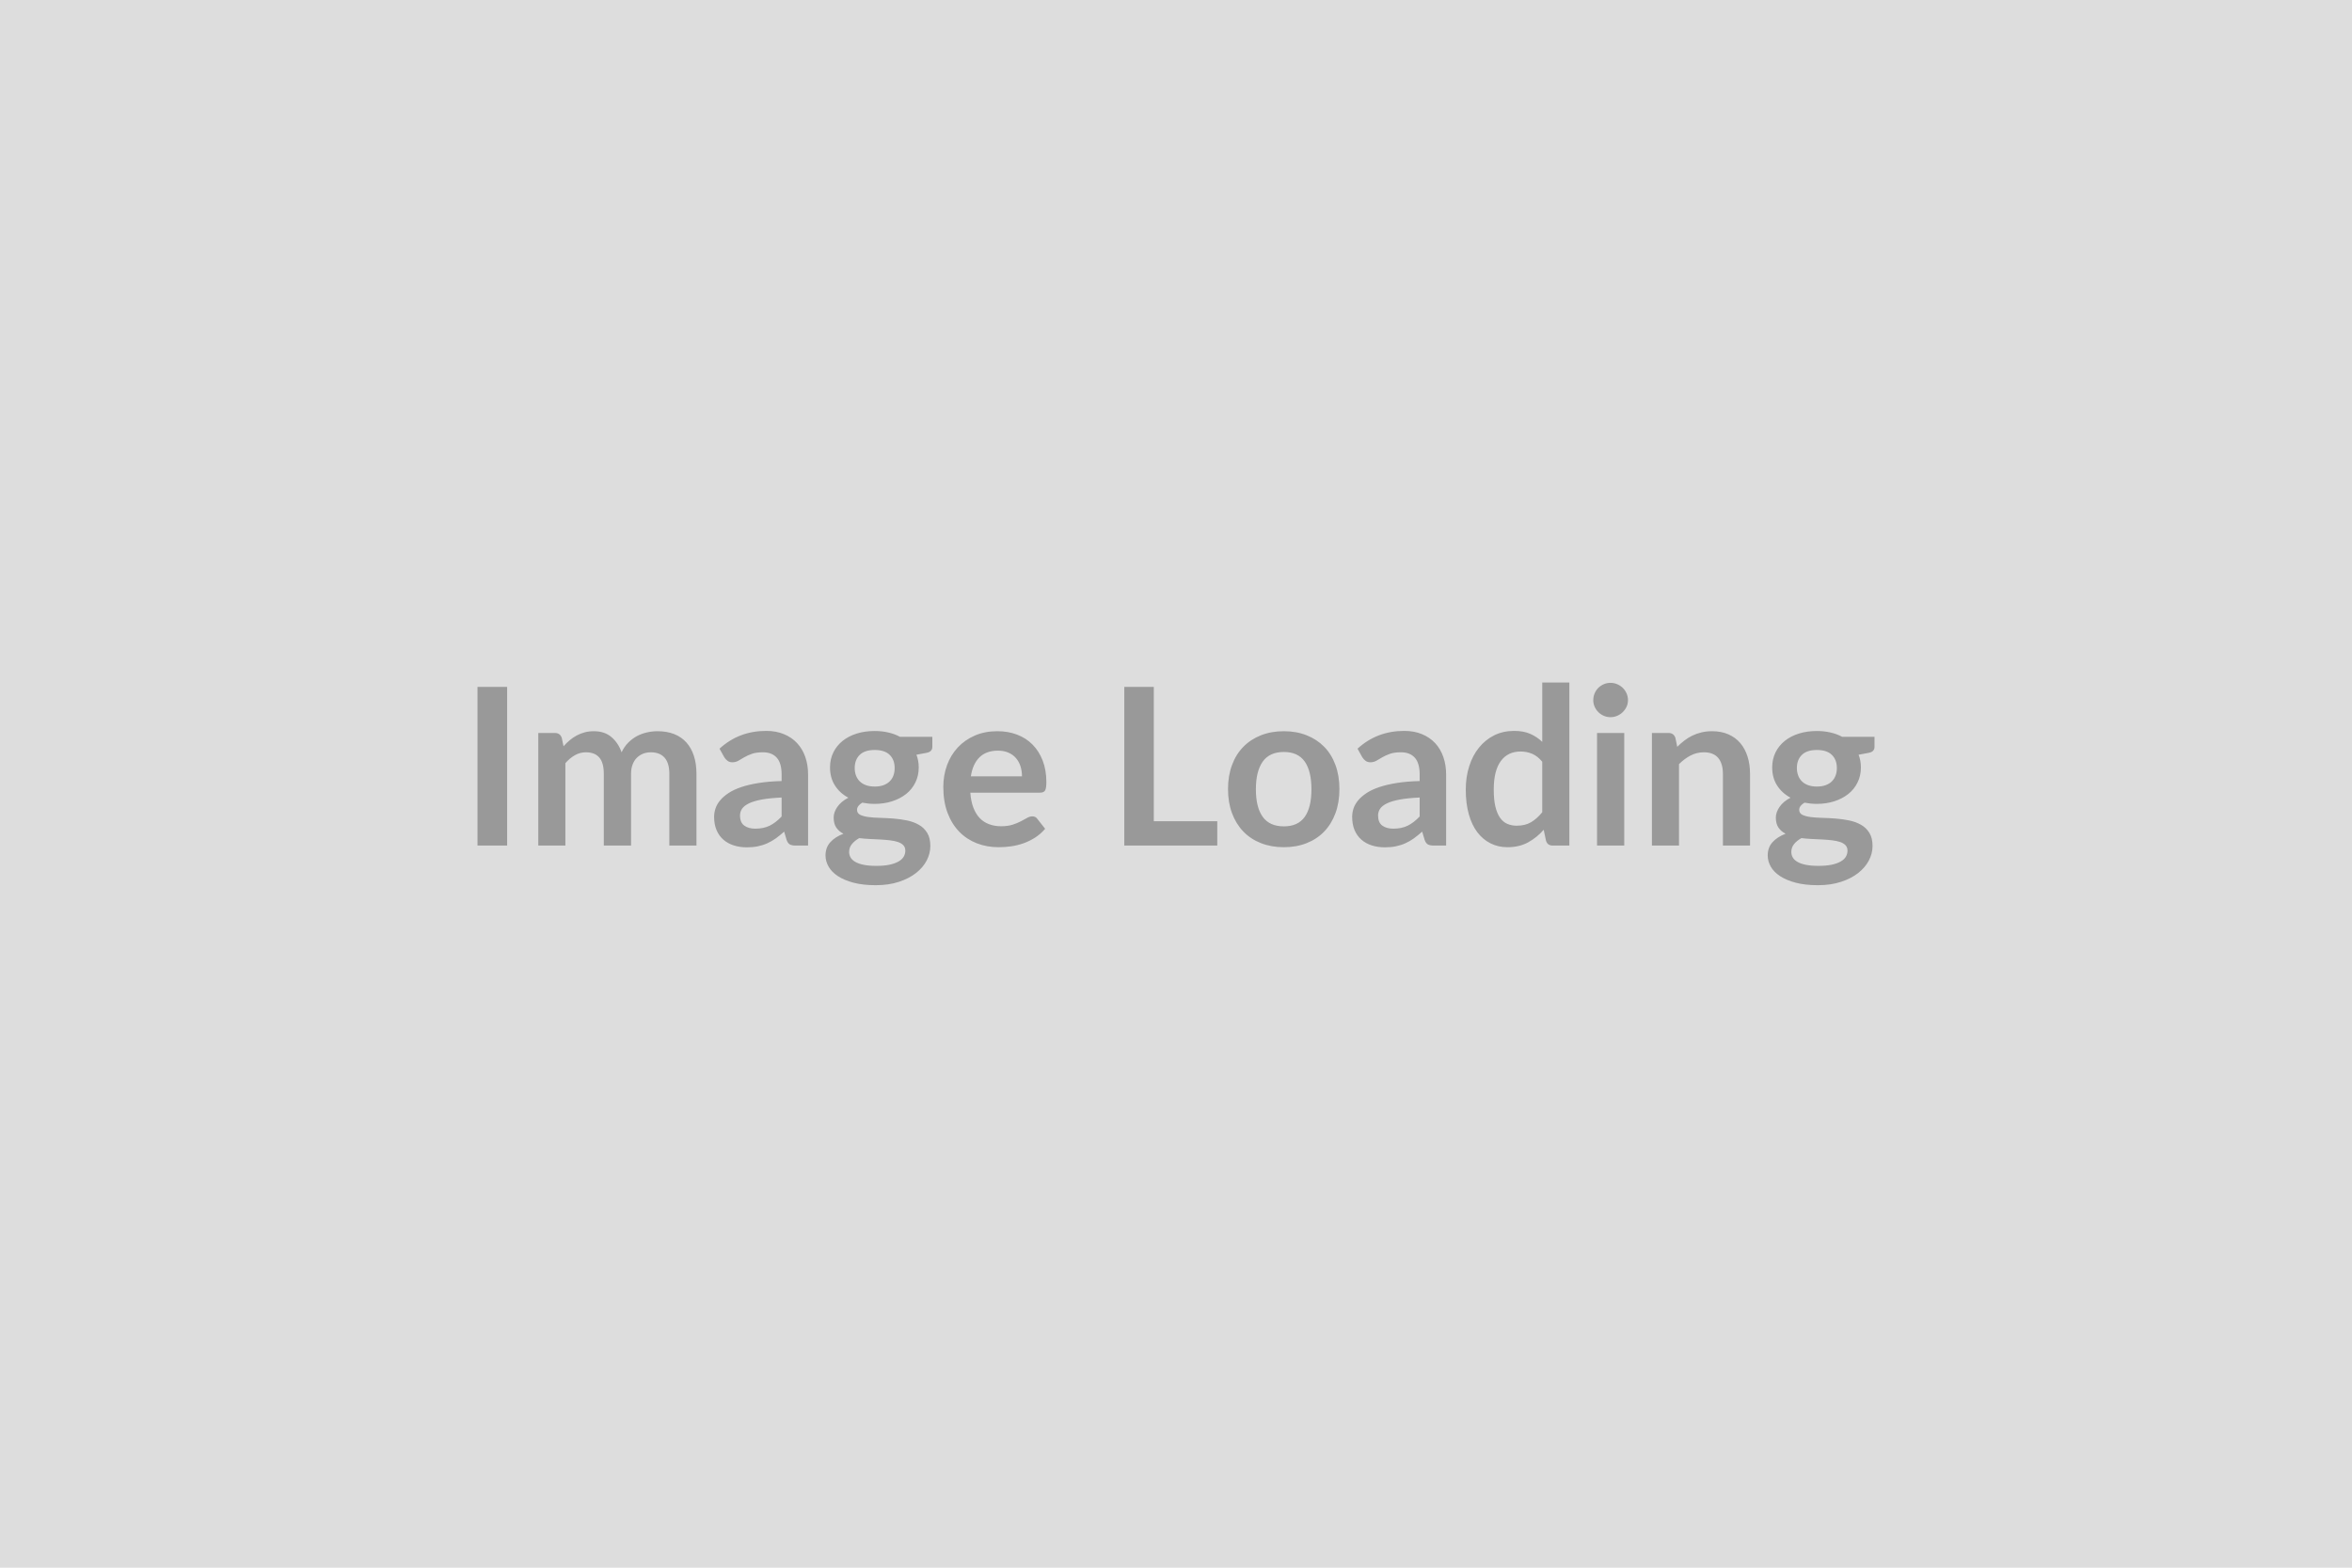 <svg xmlns="http://www.w3.org/2000/svg" width="600" height="400" viewBox="0 0 600 400"><rect width="100%" height="100%" fill="#DDDDDD"/><path fill="#999999" d="M129.37 175.26v40.49h-7.56v-40.49h7.56Zm14.86 40.49h-6.91v-28.73h4.23q1.34 0 1.76 1.26l.45 2.13q.75-.84 1.58-1.54.83-.7 1.76-1.2.94-.51 2.02-.8 1.08-.3 2.37-.3 2.71 0 4.46 1.47t2.62 3.91q.67-1.43 1.68-2.45 1.01-1.02 2.21-1.67 1.21-.64 2.56-.95 1.36-.31 2.73-.31 2.38 0 4.23.73 1.85.73 3.11 2.13 1.26 1.4 1.92 3.42.66 2.01.66 4.62v18.28h-6.92v-18.28q0-2.75-1.2-4.13-1.21-1.39-3.53-1.39-1.07 0-1.98.36-.91.37-1.59 1.05-.69.69-1.08 1.73-.39 1.03-.39 2.38v18.28h-6.95v-18.28q0-2.89-1.16-4.2-1.16-1.32-3.4-1.32-1.51 0-2.81.74-1.31.74-2.43 2.03v21.03Zm55.16-7.42v-4.84q-2.99.14-5.04.51-2.04.38-3.27.97t-1.77 1.37q-.53.79-.53 1.71 0 1.82 1.08 2.6 1.08.79 2.81.79 2.13 0 3.69-.77 1.55-.77 3.03-2.34Zm-14.61-15.09-1.23-2.21q4.95-4.54 11.92-4.54 2.52 0 4.51.83 1.99.82 3.36 2.29 1.37 1.47 2.09 3.52.71 2.04.71 4.48v18.14h-3.13q-.98 0-1.52-.29-.53-.3-.84-1.19l-.61-2.08q-1.09.98-2.13 1.73-1.04.74-2.16 1.24-1.12.51-2.39.77-1.27.27-2.81.27-1.82 0-3.36-.49-1.54-.49-2.66-1.47t-1.74-2.44q-.62-1.45-.62-3.39 0-1.09.37-2.17.36-1.07 1.19-2.05.82-.98 2.14-1.85 1.32-.87 3.23-1.51 1.92-.65 4.47-1.05 2.55-.41 5.82-.49v-1.68q0-2.89-1.23-4.27-1.23-1.39-3.55-1.39-1.68 0-2.79.39t-1.95.88q-.84.49-1.52.89-.69.39-1.53.39-.73 0-1.23-.38t-.81-.88Zm38.36 7.45q1.29 0 2.24-.35.95-.35 1.58-.97.63-.62.95-1.48.32-.87.32-1.91 0-2.13-1.27-3.37-1.27-1.25-3.82-1.25t-3.82 1.25q-1.28 1.24-1.28 3.37 0 1.01.32 1.88.33.87.96 1.5.63.63 1.59.98.97.35 2.23.35Zm7.81 16.35q0-.84-.5-1.37-.51-.54-1.38-.83-.86-.29-2.03-.43-1.16-.14-2.46-.21-1.3-.07-2.69-.13-1.38-.06-2.7-.22-1.15.64-1.86 1.51-.72.87-.72 2.01 0 .76.38 1.42.38.66 1.21 1.13.82.48 2.14.74 1.31.27 3.22.27 1.93 0 3.33-.29 1.4-.3 2.31-.82.91-.51 1.33-1.23.42-.71.42-1.55ZM229.58 188h8.26v2.58q0 1.23-1.49 1.51l-2.57.48q.59 1.48.59 3.24 0 2.13-.86 3.85-.85 1.73-2.36 2.93-1.52 1.2-3.57 1.86-2.06.66-4.44.66-.84 0-1.63-.08-.78-.09-1.54-.23-1.34.81-1.34 1.82 0 .87.8 1.28.8.4 2.11.57 1.32.17 3 .21 1.68.04 3.44.18 1.77.14 3.45.49 1.68.35 2.99 1.11 1.32.75 2.12 2.06.79 1.3.79 3.34 0 1.91-.93 3.7-.94 1.79-2.72 3.19-1.78 1.4-4.37 2.25-2.59.86-5.89.86-3.25 0-5.66-.63t-4-1.68q-1.6-1.05-2.38-2.42-.79-1.38-.79-2.86 0-2.02 1.22-3.37 1.22-1.36 3.35-2.17-1.15-.59-1.82-1.57-.67-.98-.67-2.58 0-.64.23-1.33.24-.68.7-1.36.47-.67 1.17-1.27t1.65-1.08q-2.19-1.17-3.43-3.13-1.25-1.96-1.25-4.6 0-2.12.86-3.85.85-1.72 2.38-2.94 1.52-1.21 3.61-1.86 2.08-.64 4.55-.64 1.85 0 3.47.38 1.62.37 2.97 1.1Zm18.09 10.08h13.04q0-1.34-.37-2.53-.38-1.19-1.14-2.09-.75-.89-1.92-1.41-1.16-.52-2.7-.52-2.99 0-4.72 1.71-1.72 1.71-2.19 4.84Zm17.64 4.17h-17.78q.16 2.22.78 3.83.62 1.61 1.62 2.66 1.01 1.05 2.4 1.56 1.38.52 3.06.52 1.68 0 2.9-.39t2.13-.87q.91-.47 1.6-.87.68-.39 1.33-.39.86 0 1.28.65l1.99 2.52q-1.15 1.34-2.57 2.25-1.43.91-2.99 1.46-1.55.54-3.16.77-1.61.22-3.12.22-3 0-5.57-.99-2.58-1-4.48-2.94-1.91-1.95-3-4.82t-1.09-6.65q0-2.94.95-5.53.95-2.59 2.73-4.51t4.34-3.04q2.56-1.12 5.78-1.12 2.72 0 5.01.87 2.3.87 3.95 2.54 1.65 1.66 2.59 4.08.94 2.43.94 5.53 0 1.57-.34 2.12-.33.54-1.28.54Zm29.03 7.28h16.19v6.22h-23.72v-40.49h7.53v34.27Zm33.18-22.96q3.19 0 5.81 1.04 2.62 1.04 4.48 2.94 1.86 1.9 2.87 4.65 1.01 2.74 1.01 6.13 0 3.42-1.01 6.16t-2.87 4.68q-1.86 1.93-4.48 2.96-2.62 1.04-5.81 1.04-3.22 0-5.85-1.04-2.63-1.03-4.49-2.96-1.87-1.94-2.89-4.68-1.02-2.74-1.02-6.16 0-3.39 1.02-6.13 1.02-2.75 2.89-4.65 1.86-1.9 4.49-2.94t5.85-1.04Zm0 24.28q3.59 0 5.31-2.41 1.72-2.41 1.72-7.05 0-4.65-1.72-7.09-1.72-2.43-5.31-2.43-3.64 0-5.39 2.45-1.75 2.45-1.75 7.07t1.75 7.04q1.75 2.42 5.39 2.42Zm34.64-2.52v-4.84q-3 .14-5.04.51-2.05.38-3.28.97t-1.76 1.37q-.53.79-.53 1.71 0 1.82 1.07 2.6 1.08.79 2.82.79 2.13 0 3.68-.77 1.55-.77 3.04-2.34Zm-14.62-15.09-1.23-2.21q4.96-4.54 11.93-4.54 2.52 0 4.51.83 1.98.82 3.36 2.29 1.37 1.47 2.08 3.52.72 2.04.72 4.48v18.14h-3.14q-.98 0-1.51-.29-.53-.3-.84-1.19l-.62-2.08q-1.09.98-2.13 1.73-1.03.74-2.15 1.24-1.12.51-2.4.77-1.27.27-2.81.27-1.82 0-3.36-.49-1.54-.49-2.66-1.47t-1.74-2.44q-.61-1.45-.61-3.39 0-1.09.36-2.17.37-1.07 1.19-2.05.83-.98 2.14-1.85 1.32-.87 3.24-1.51 1.92-.65 4.46-1.05 2.55-.41 5.83-.49v-1.68q0-2.89-1.23-4.27-1.24-1.39-3.56-1.39-1.68 0-2.79.39-1.1.39-1.94.88-.84.49-1.53.89-.68.39-1.52.39-.73 0-1.24-.38-.5-.38-.81-.88Zm45.89 14v-12.88q-1.17-1.43-2.56-2.02-1.38-.59-2.98-.59-1.57 0-2.83.59t-2.15 1.78q-.9 1.19-1.38 3.02-.47 1.84-.47 4.33 0 2.52.4 4.27.41 1.75 1.17 2.86.75 1.1 1.84 1.59 1.1.49 2.44.49 2.16 0 3.67-.89 1.51-.9 2.85-2.55Zm0-33.1h6.92v41.61h-4.23q-1.37 0-1.73-1.26l-.59-2.77q-1.74 1.99-3.99 3.22-2.26 1.23-5.25 1.23-2.35 0-4.31-.98-1.96-.98-3.38-2.84-1.41-1.86-2.18-4.61-.77-2.74-.77-6.27 0-3.19.87-5.94.86-2.74 2.49-4.76 1.62-2.01 3.89-3.15 2.27-1.13 5.1-1.13 2.4 0 4.11.76 1.71.75 3.05 2.04v-15.15Zm13.98 12.88h6.94v28.73h-6.94v-28.73Zm7.89-8.37q0 .9-.36 1.68-.37.78-.97 1.37-.6.59-1.41.94-.81.35-1.74.35-.89 0-1.69-.35-.8-.35-1.39-.94-.59-.59-.94-1.37-.35-.78-.35-1.68 0-.92.35-1.74.35-.81.94-1.4.59-.58 1.39-.93.8-.35 1.69-.35.93 0 1.74.35.81.35 1.41.93.6.59.97 1.4.36.82.36 1.74Zm12.1 9.63.47 2.27q.87-.87 1.84-1.61.96-.74 2.04-1.26t2.31-.81q1.23-.3 2.69-.3 2.35 0 4.17.8 1.82.8 3.04 2.24 1.22 1.44 1.85 3.45.63 2 .63 4.41v18.28h-6.92v-18.28q0-2.64-1.2-4.08-1.21-1.44-3.67-1.44-1.79 0-3.36.81-1.57.81-2.97 2.21v20.78h-6.91v-28.73h4.22q1.35 0 1.77 1.26Zm36.09 12.41q1.29 0 2.24-.35.95-.35 1.58-.97.63-.62.95-1.48.33-.87.33-1.91 0-2.13-1.28-3.37-1.27-1.25-3.82-1.25t-3.82 1.25q-1.28 1.24-1.28 3.37 0 1.01.33 1.88.32.87.95 1.5.63.63 1.59.98.97.35 2.23.35Zm7.81 16.35q0-.84-.5-1.37-.51-.54-1.37-.83-.87-.29-2.03-.43-1.17-.14-2.47-.21-1.3-.07-2.69-.13-1.38-.06-2.7-.22-1.15.64-1.86 1.51-.71.87-.71 2.01 0 .76.37 1.42.38.66 1.21 1.13.82.48 2.14.74 1.32.27 3.22.27 1.93 0 3.33-.29 1.4-.3 2.31-.82.91-.51 1.33-1.23.42-.71.42-1.55ZM469.93 188h8.26v2.58q0 1.23-1.48 1.51l-2.58.48q.59 1.48.59 3.24 0 2.13-.86 3.85-.85 1.73-2.36 2.93-1.51 1.2-3.57 1.86-2.06.66-4.44.66-.84 0-1.62-.08-.79-.09-1.54-.23-1.35.81-1.35 1.82 0 .87.8 1.28.8.4 2.11.57 1.32.17 3 .21 1.68.04 3.44.18 1.77.14 3.45.49 1.68.35 2.99 1.11 1.32.75 2.12 2.06.8 1.3.8 3.34 0 1.91-.94 3.7-.94 1.79-2.72 3.19-1.78 1.4-4.37 2.25-2.59.86-5.89.86-3.25 0-5.66-.63-2.4-.63-4-1.68-1.6-1.05-2.38-2.42-.78-1.38-.78-2.86 0-2.02 1.21-3.37 1.22-1.36 3.35-2.17-1.15-.59-1.82-1.57-.67-.98-.67-2.58 0-.64.24-1.33.23-.68.7-1.36.46-.67 1.16-1.27t1.65-1.08q-2.18-1.17-3.43-3.13t-1.25-4.6q0-2.12.86-3.85.85-1.72 2.38-2.94 1.52-1.21 3.61-1.86 2.09-.64 4.55-.64 1.85 0 3.47.38 1.63.37 2.97 1.1Z"/></svg>